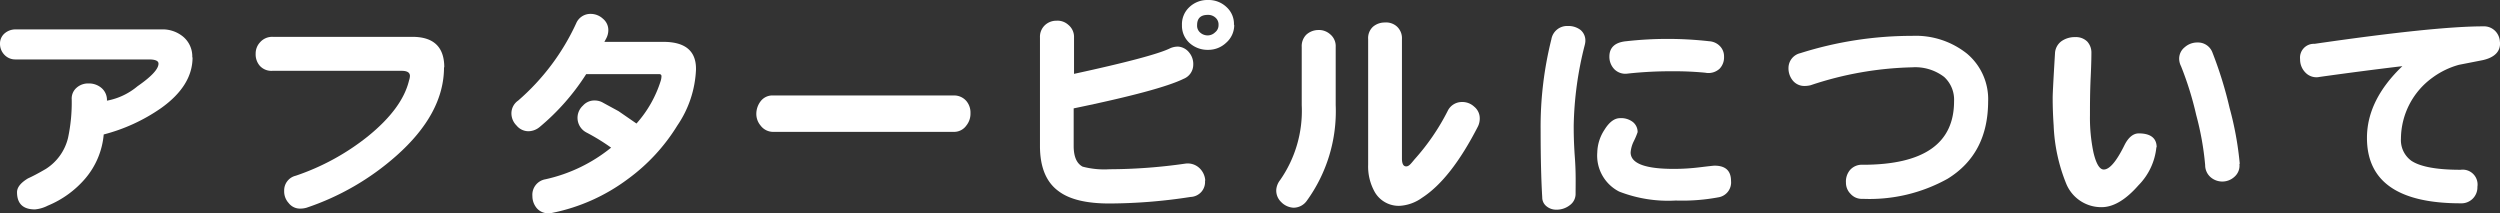 <svg xmlns="http://www.w3.org/2000/svg" viewBox="0 0 278.88 23.76"><rect x="0" y="0" width="278.88" height="23.76" fill="#333333" stroke="none"/><defs><style>.cls-1{fill:#fff;}</style></defs><title>Asset 4</title><g id="Layer_2" data-name="Layer 2"><g id="Layer_1-2" data-name="Layer 1"><path class="cls-1" d="M21.48,6.4q0,3.16-3.51,5.66A19.94,19.94,0,0,1,11.57,15a8.75,8.75,0,0,1-2.08,4.94,11,11,0,0,1-4.16,3,3.87,3.87,0,0,1-1.43.42c-1.33,0-2-.64-2-1.92,0-.54.41-1.05,1.22-1.54.47-.21,1.15-.56,2-1.06a5.66,5.66,0,0,0,2.47-3.46A19,19,0,0,0,8,11.08,1.58,1.58,0,0,1,8.53,9.8a1.92,1.92,0,0,1,1.35-.49,2.14,2.14,0,0,1,1.46.52,1.75,1.75,0,0,1,.59,1.4,7.39,7.39,0,0,0,3.41-1.61Q17.68,8,17.68,7.1c0-.31-.35-.47-1.07-.47H1.74A1.65,1.65,0,0,1,.49,6.11,1.75,1.75,0,0,1,0,4.89,1.49,1.49,0,0,1,.52,3.72a1.85,1.85,0,0,1,1.22-.44H18a3.58,3.58,0,0,1,2.45.83,2.87,2.87,0,0,1,1,2.29"/><path class="cls-1" d="M49.53,7.51q0,5.16-5.33,9.88a29,29,0,0,1-10,5.78,2.52,2.52,0,0,1-.7.1,1.59,1.59,0,0,1-1.3-.62,1.93,1.93,0,0,1-.5-1.36A1.68,1.68,0,0,1,33,19.6a26.42,26.42,0,0,0,8-4.36c2.58-2.08,4.13-4.17,4.63-6.27a1.81,1.81,0,0,0,.1-.49c0-.39-.31-.58-.93-.58H30.39A1.74,1.74,0,0,1,29,7.36,1.93,1.93,0,0,1,28.52,6,1.82,1.82,0,0,1,29,4.73a1.79,1.79,0,0,1,1.43-.62H46q3.56,0,3.56,3.4"/><path class="cls-1" d="M77.64,7.75A11.93,11.93,0,0,1,75.56,14,21,21,0,0,1,70,20a21,21,0,0,1-8.37,3.74,1.82,1.82,0,0,1-.45.05,1.65,1.65,0,0,1-1.32-.59,2.08,2.08,0,0,1-.47-1.33A1.75,1.75,0,0,1,60.84,20a17.64,17.64,0,0,0,7.33-3.53,23.19,23.19,0,0,0-2.75-1.69,1.84,1.84,0,0,1-.39-3,1.7,1.7,0,0,1,1.35-.57,1.81,1.81,0,0,1,.91.26L69,12.4l2,1.38A13,13,0,0,0,73.71,9a2,2,0,0,0,.08-.49.22.22,0,0,0-.21-.24H65.39a25.47,25.47,0,0,1-5.23,5.93,2,2,0,0,1-1.22.44A1.72,1.72,0,0,1,57.62,14a1.91,1.91,0,0,1-.57-1.35,1.73,1.73,0,0,1,.75-1.43,25.47,25.47,0,0,0,6.47-8.61,1.72,1.72,0,0,1,1.64-1.06,2,2,0,0,1,1.35.54,1.63,1.63,0,0,1,.6,1.28,2,2,0,0,1-.23.91l-.21.39H74c2.42,0,3.64,1,3.64,3"/><path class="cls-1" d="M108.26,12.64A2.1,2.1,0,0,1,107.8,14a1.67,1.67,0,0,1-1.41.71H86.27A1.75,1.75,0,0,1,84.84,14a2,2,0,0,1-.47-1.3,2.31,2.31,0,0,1,.5-1.43,1.65,1.65,0,0,1,1.4-.62h20.12a1.79,1.79,0,0,1,1.41.62,2,2,0,0,1,.46,1.33"/><path class="cls-1" d="M134.42,20.15a1.67,1.67,0,0,1-.36,1.2,1.7,1.7,0,0,1-1.25.62,59.78,59.78,0,0,1-9.07.73q-3.81,0-5.62-1.35c-1.4-1-2.11-2.68-2.11-5.07V4.19a1.78,1.78,0,0,1,.55-1.38,1.87,1.87,0,0,1,1.3-.5,1.78,1.78,0,0,1,1.3.45,1.73,1.73,0,0,1,.65,1.43V8.24q8.61-1.87,10.63-2.81a2.09,2.09,0,0,1,1-.23,1.72,1.72,0,0,1,1.23.68,2,2,0,0,1,.44,1.35,1.7,1.7,0,0,1-1.07,1.56q-2.66,1.31-12.27,3.3v4.19q0,1.78,1,2.31a9.45,9.45,0,0,0,3,.29,60.44,60.44,0,0,0,8.47-.63,1.91,1.91,0,0,1,1.56.5,2.09,2.09,0,0,1,.65,1.4m3.23-17.39a2.61,2.61,0,0,1-.89,2,2.88,2.88,0,0,1-2,.8,3,3,0,0,1-2.08-.75,2.59,2.59,0,0,1-.86-2,2.6,2.6,0,0,1,.81-2A2.91,2.91,0,0,1,134.76,0a2.88,2.88,0,0,1,2.05.78,2.53,2.53,0,0,1,.84,2m-1.72,0a1,1,0,0,0-.34-.81,1.2,1.2,0,0,0-.86-.31c-.79,0-1.19.38-1.19,1.14a1,1,0,0,0,.34.83,1.25,1.25,0,0,0,.85.32,1.18,1.18,0,0,0,.81-.34,1,1,0,0,0,.39-.83"/><path class="cls-1" d="M149,11.73a17,17,0,0,1-3.22,10.66,1.81,1.81,0,0,1-1.48.78,2.05,2.05,0,0,1-1.38-.63,1.77,1.77,0,0,1-.55-1.38,2,2,0,0,1,.42-1.06,13.48,13.48,0,0,0,2.42-8.37V5.23a1.8,1.8,0,0,1,.51-1.36A2,2,0,0,1,147,3.35a1.89,1.89,0,0,1,1.38.47A1.71,1.71,0,0,1,149,5.23Zm15.86,2.39q-3,5.85-6.21,7.93a4.74,4.74,0,0,1-2.5.91,3.09,3.09,0,0,1-2.76-1.48,5.82,5.82,0,0,1-.77-3.12v-14A1.72,1.72,0,0,1,153.14,3a2,2,0,0,1,1.33-.49,1.81,1.81,0,0,1,1.35.44,1.77,1.77,0,0,1,.57,1.41V17.68c0,.59.16.88.47.88s.5-.26.93-.78a24.89,24.89,0,0,0,3.7-5.4,1.75,1.75,0,0,1,1.56-1,1.93,1.93,0,0,1,1.4.52,1.67,1.67,0,0,1,.62,1.32,2,2,0,0,1-.23.94"/><path class="cls-1" d="M176.85,4.63a2.38,2.38,0,0,1-.08.44A38.71,38.71,0,0,0,175.55,14c0,.63,0,1.82.13,3.59s.08,3.13.08,4.08a1.54,1.54,0,0,1-.62,1.2,2.39,2.39,0,0,1-1.54.52,1.68,1.68,0,0,1-1.06-.36,1.25,1.25,0,0,1-.5-1q-.18-3-.18-7.56a40.11,40.11,0,0,1,1.2-10.09,1.78,1.78,0,0,1,1.84-1.48,2.22,2.22,0,0,1,1.41.44,1.53,1.53,0,0,1,.54,1.25M193.1,20.18A1.68,1.68,0,0,1,191.75,22a22,22,0,0,1-4.81.37,15.07,15.07,0,0,1-6.32-1A4.5,4.5,0,0,1,178.18,17a4.8,4.8,0,0,1,.8-2.52c.54-.87,1.12-1.3,1.75-1.3a2.13,2.13,0,0,1,1.43.44,1.42,1.42,0,0,1,.52,1.12,8.16,8.16,0,0,1-.42,1A3.37,3.37,0,0,0,181.9,17q0,1.85,4.86,1.84a23.74,23.74,0,0,0,2.86-.18c1-.12,1.53-.18,1.64-.18,1.23,0,1.84.57,1.84,1.72m-.78-13.86a1.81,1.81,0,0,1-.49,1.32,1.83,1.83,0,0,1-1.61.45,36.16,36.16,0,0,0-3.72-.16,44.18,44.18,0,0,0-4.94.26,1.73,1.73,0,0,1-1.48-.49,2,2,0,0,1-.55-1.41c0-1,.62-1.59,1.87-1.71a41.35,41.35,0,0,1,9.26,0,1.82,1.82,0,0,1,1.27.62,1.63,1.63,0,0,1,.39,1.12"/><path class="cls-1" d="M221.78,11.28q0,5.88-4.52,8.66a17.89,17.89,0,0,1-9.47,2.24,1.66,1.66,0,0,1-1.35-.55,1.74,1.74,0,0,1-.52-1.25,2,2,0,0,1,.44-1.4,1.75,1.75,0,0,1,1.43-.6q10.2,0,10.19-7.1a3.43,3.43,0,0,0-1.11-2.7,5.3,5.3,0,0,0-3.57-1.07,38.13,38.13,0,0,0-11.33,2,3,3,0,0,1-.65.08A1.67,1.67,0,0,1,200,9a2.15,2.15,0,0,1-.49-1.43,1.7,1.7,0,0,1,1.32-1.64A41.26,41.26,0,0,1,213.3,4a9.17,9.17,0,0,1,6.14,2,6.64,6.64,0,0,1,2.34,5.35"/><path class="cls-1" d="M240.55,16.41a7,7,0,0,1-2,4.26q-2.15,2.45-4.13,2.44a4.22,4.22,0,0,1-3.93-2.62A19.18,19.18,0,0,1,229.09,14c-.07-1-.11-2.06-.11-3.07,0-.52.09-2.18.26-5a1.77,1.77,0,0,1,.7-1.32,2.57,2.57,0,0,1,1.56-.47,1.79,1.79,0,0,1,1.33.49,1.82,1.82,0,0,1,.47,1.3c0,.14,0,1-.08,2.68s-.08,3.2-.08,4.24a18.84,18.84,0,0,0,.39,4.16c.3,1.26.68,1.9,1.15,1.9.64,0,1.4-.89,2.28-2.66.44-.91,1-1.37,1.62-1.37,1.31,0,2,.52,2,1.56m9.23,1.84a1.64,1.64,0,0,1-.54,1.43,2,2,0,0,1-2.68.05,1.79,1.79,0,0,1-.6-1.35,32.22,32.22,0,0,0-1-5.59,36.13,36.13,0,0,0-1.69-5.43,1.91,1.91,0,0,1-.21-.81,1.63,1.63,0,0,1,.63-1.32,2.1,2.1,0,0,1,1.4-.52,1.72,1.72,0,0,1,1.69,1.14,44.3,44.3,0,0,1,1.9,6.14,36,36,0,0,1,1.14,6.26"/><path class="cls-1" d="M278.88,4.71c.07,1-.57,1.7-1.93,2l-2.65.52a9,9,0,0,0-2.91,1.4,8.47,8.47,0,0,0-3.56,6.84A2.84,2.84,0,0,0,269,17.94q1.51,1,5.49,1a1.66,1.66,0,0,1,1.87,1.9,1.78,1.78,0,0,1-1.87,1.84q-10.45,0-10.45-7.3,0-4.22,3.95-8-4.44.53-9.23,1.2a1.69,1.69,0,0,1-1.59-.49,2.07,2.07,0,0,1-.59-1.49,1.54,1.54,0,0,1,1.61-1.71Q271.62,2.94,277,2.94a1.76,1.76,0,0,1,1.35.52,1.84,1.84,0,0,1,.52,1.25"/></g></g></svg>